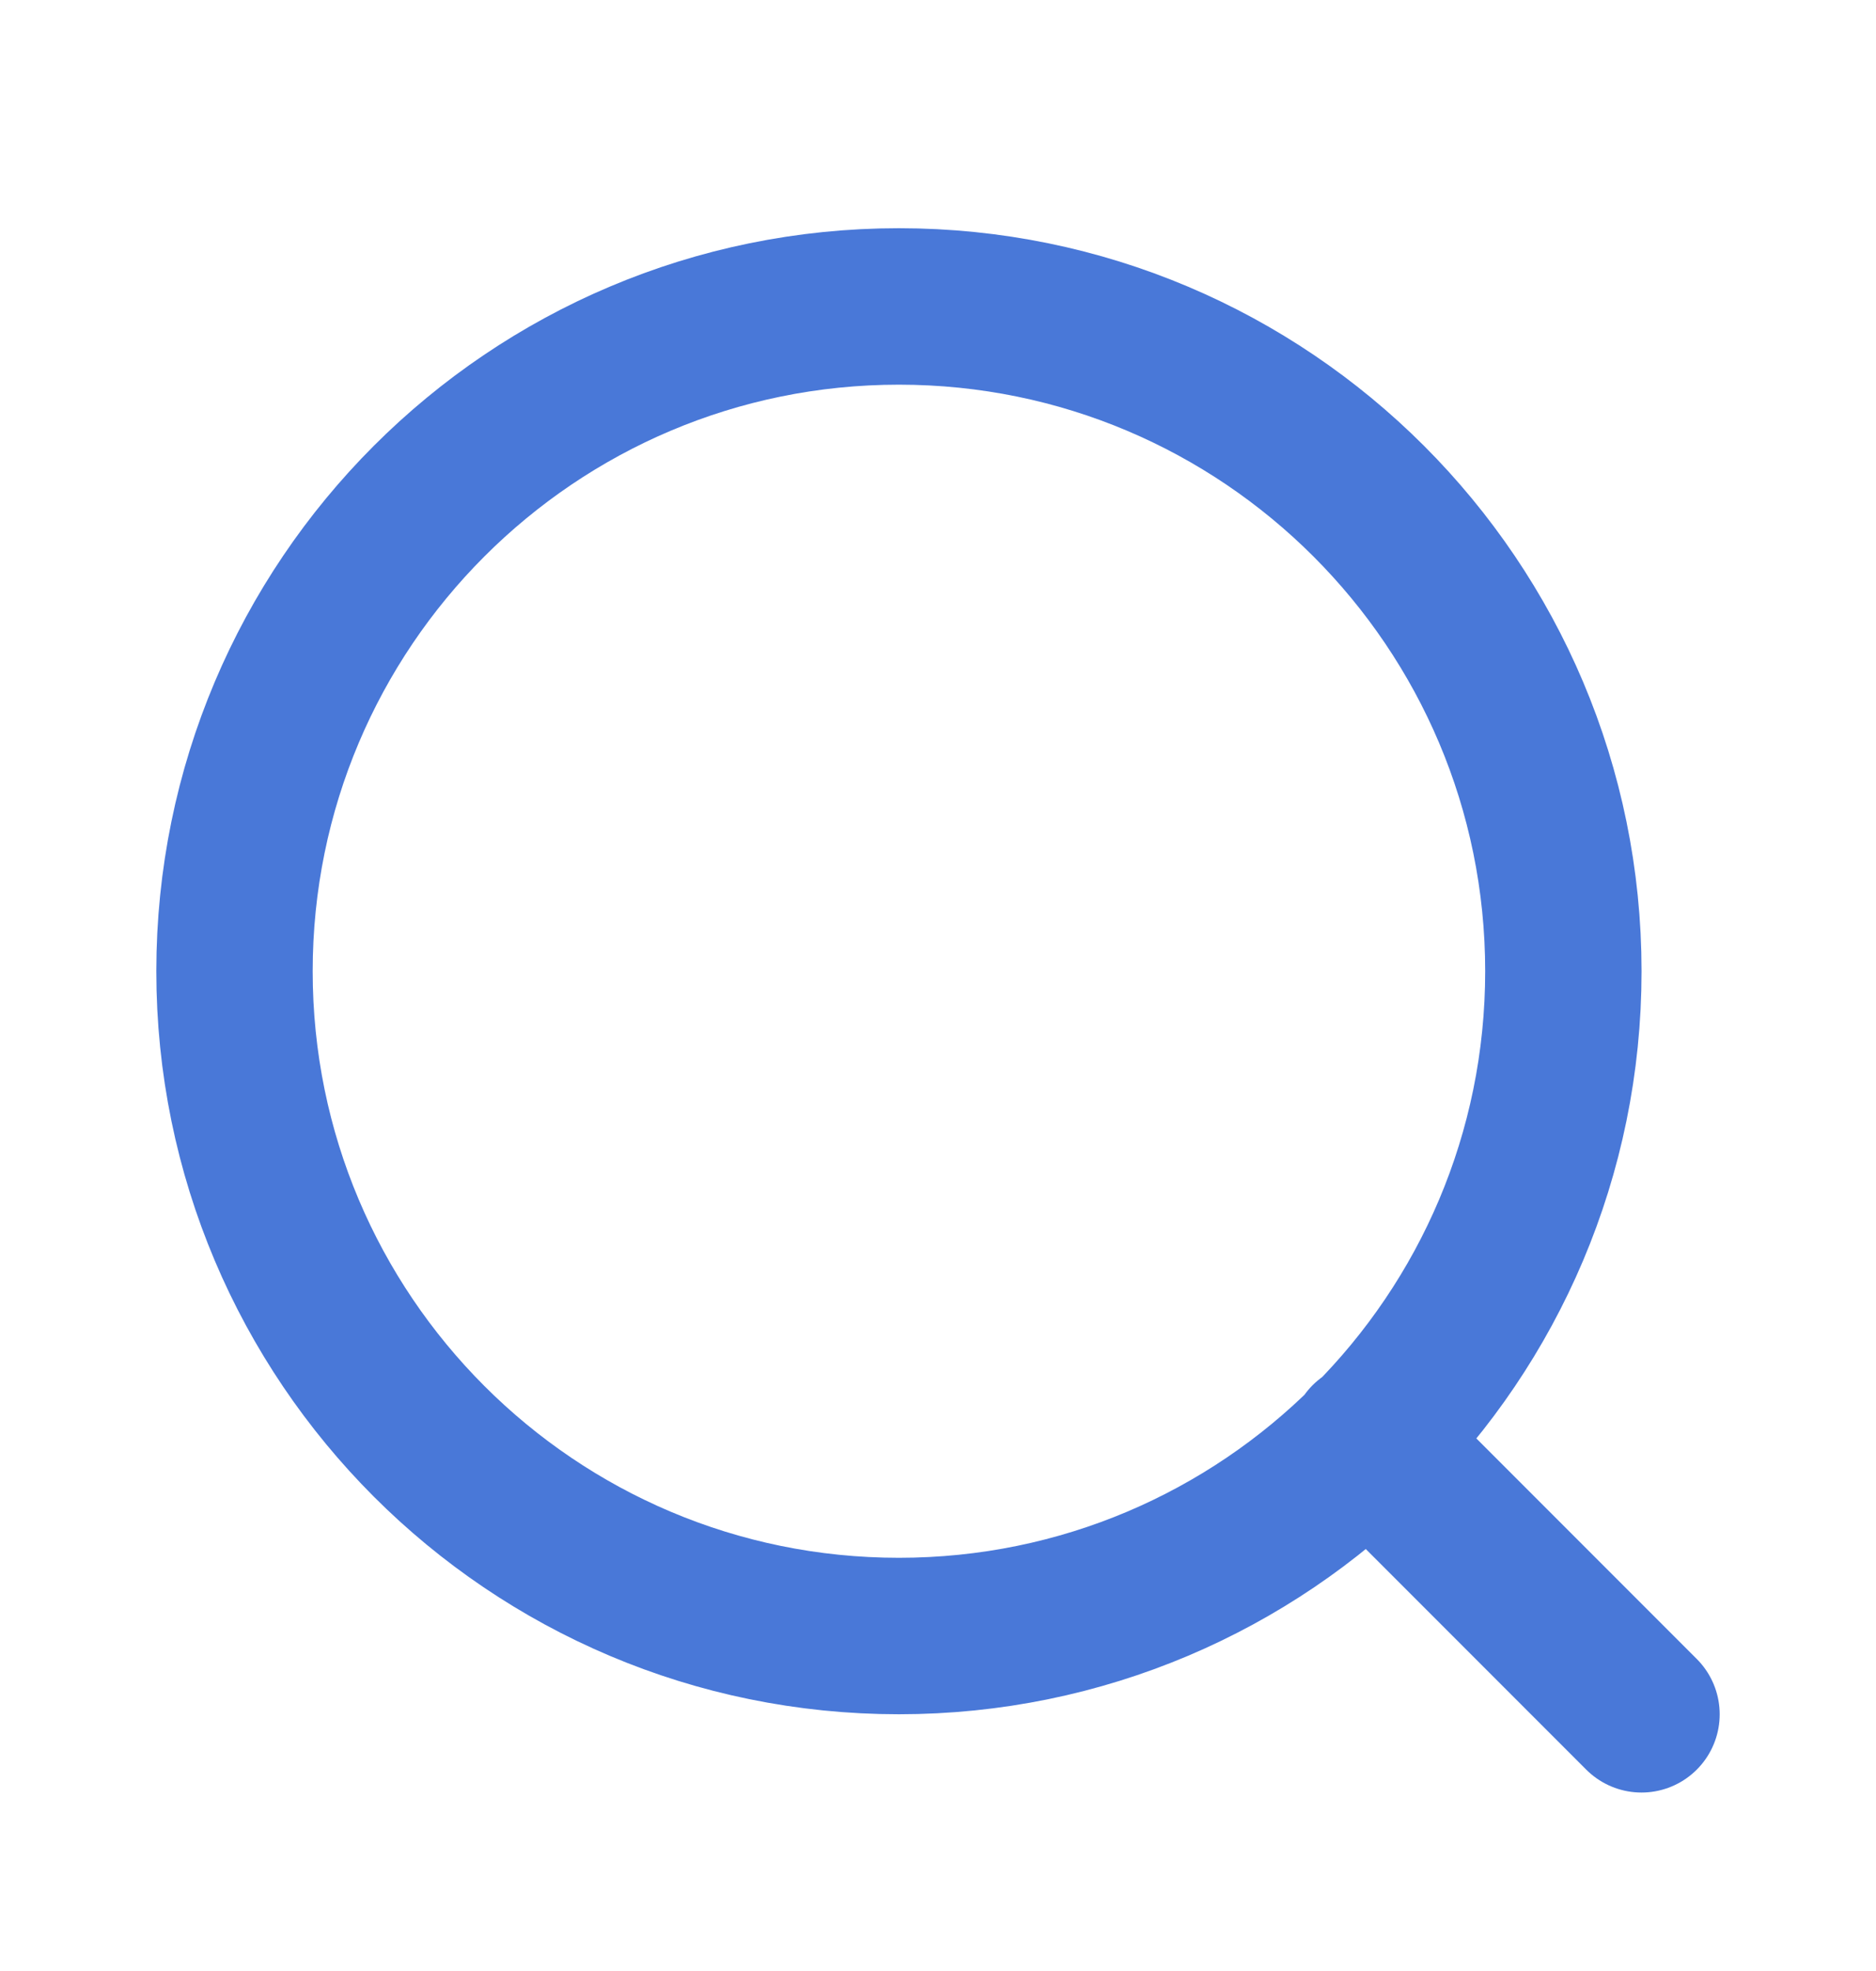 <svg width="20" height="21" viewBox="0 0 20 21" fill="none" xmlns="http://www.w3.org/2000/svg">
<path d="M17.5 18.265L14.583 15.348M16.667 10.348C16.667 14.26 13.495 17.431 9.583 17.431C5.671 17.431 2.5 14.26 2.5 10.348C2.5 6.436 5.671 3.265 9.583 3.265C13.495 3.265 16.667 6.436 16.667 10.348Z" stroke="#4978D8" stroke-width="1.667" stroke-linecap="round" stroke-linejoin="round"/>
</svg>
